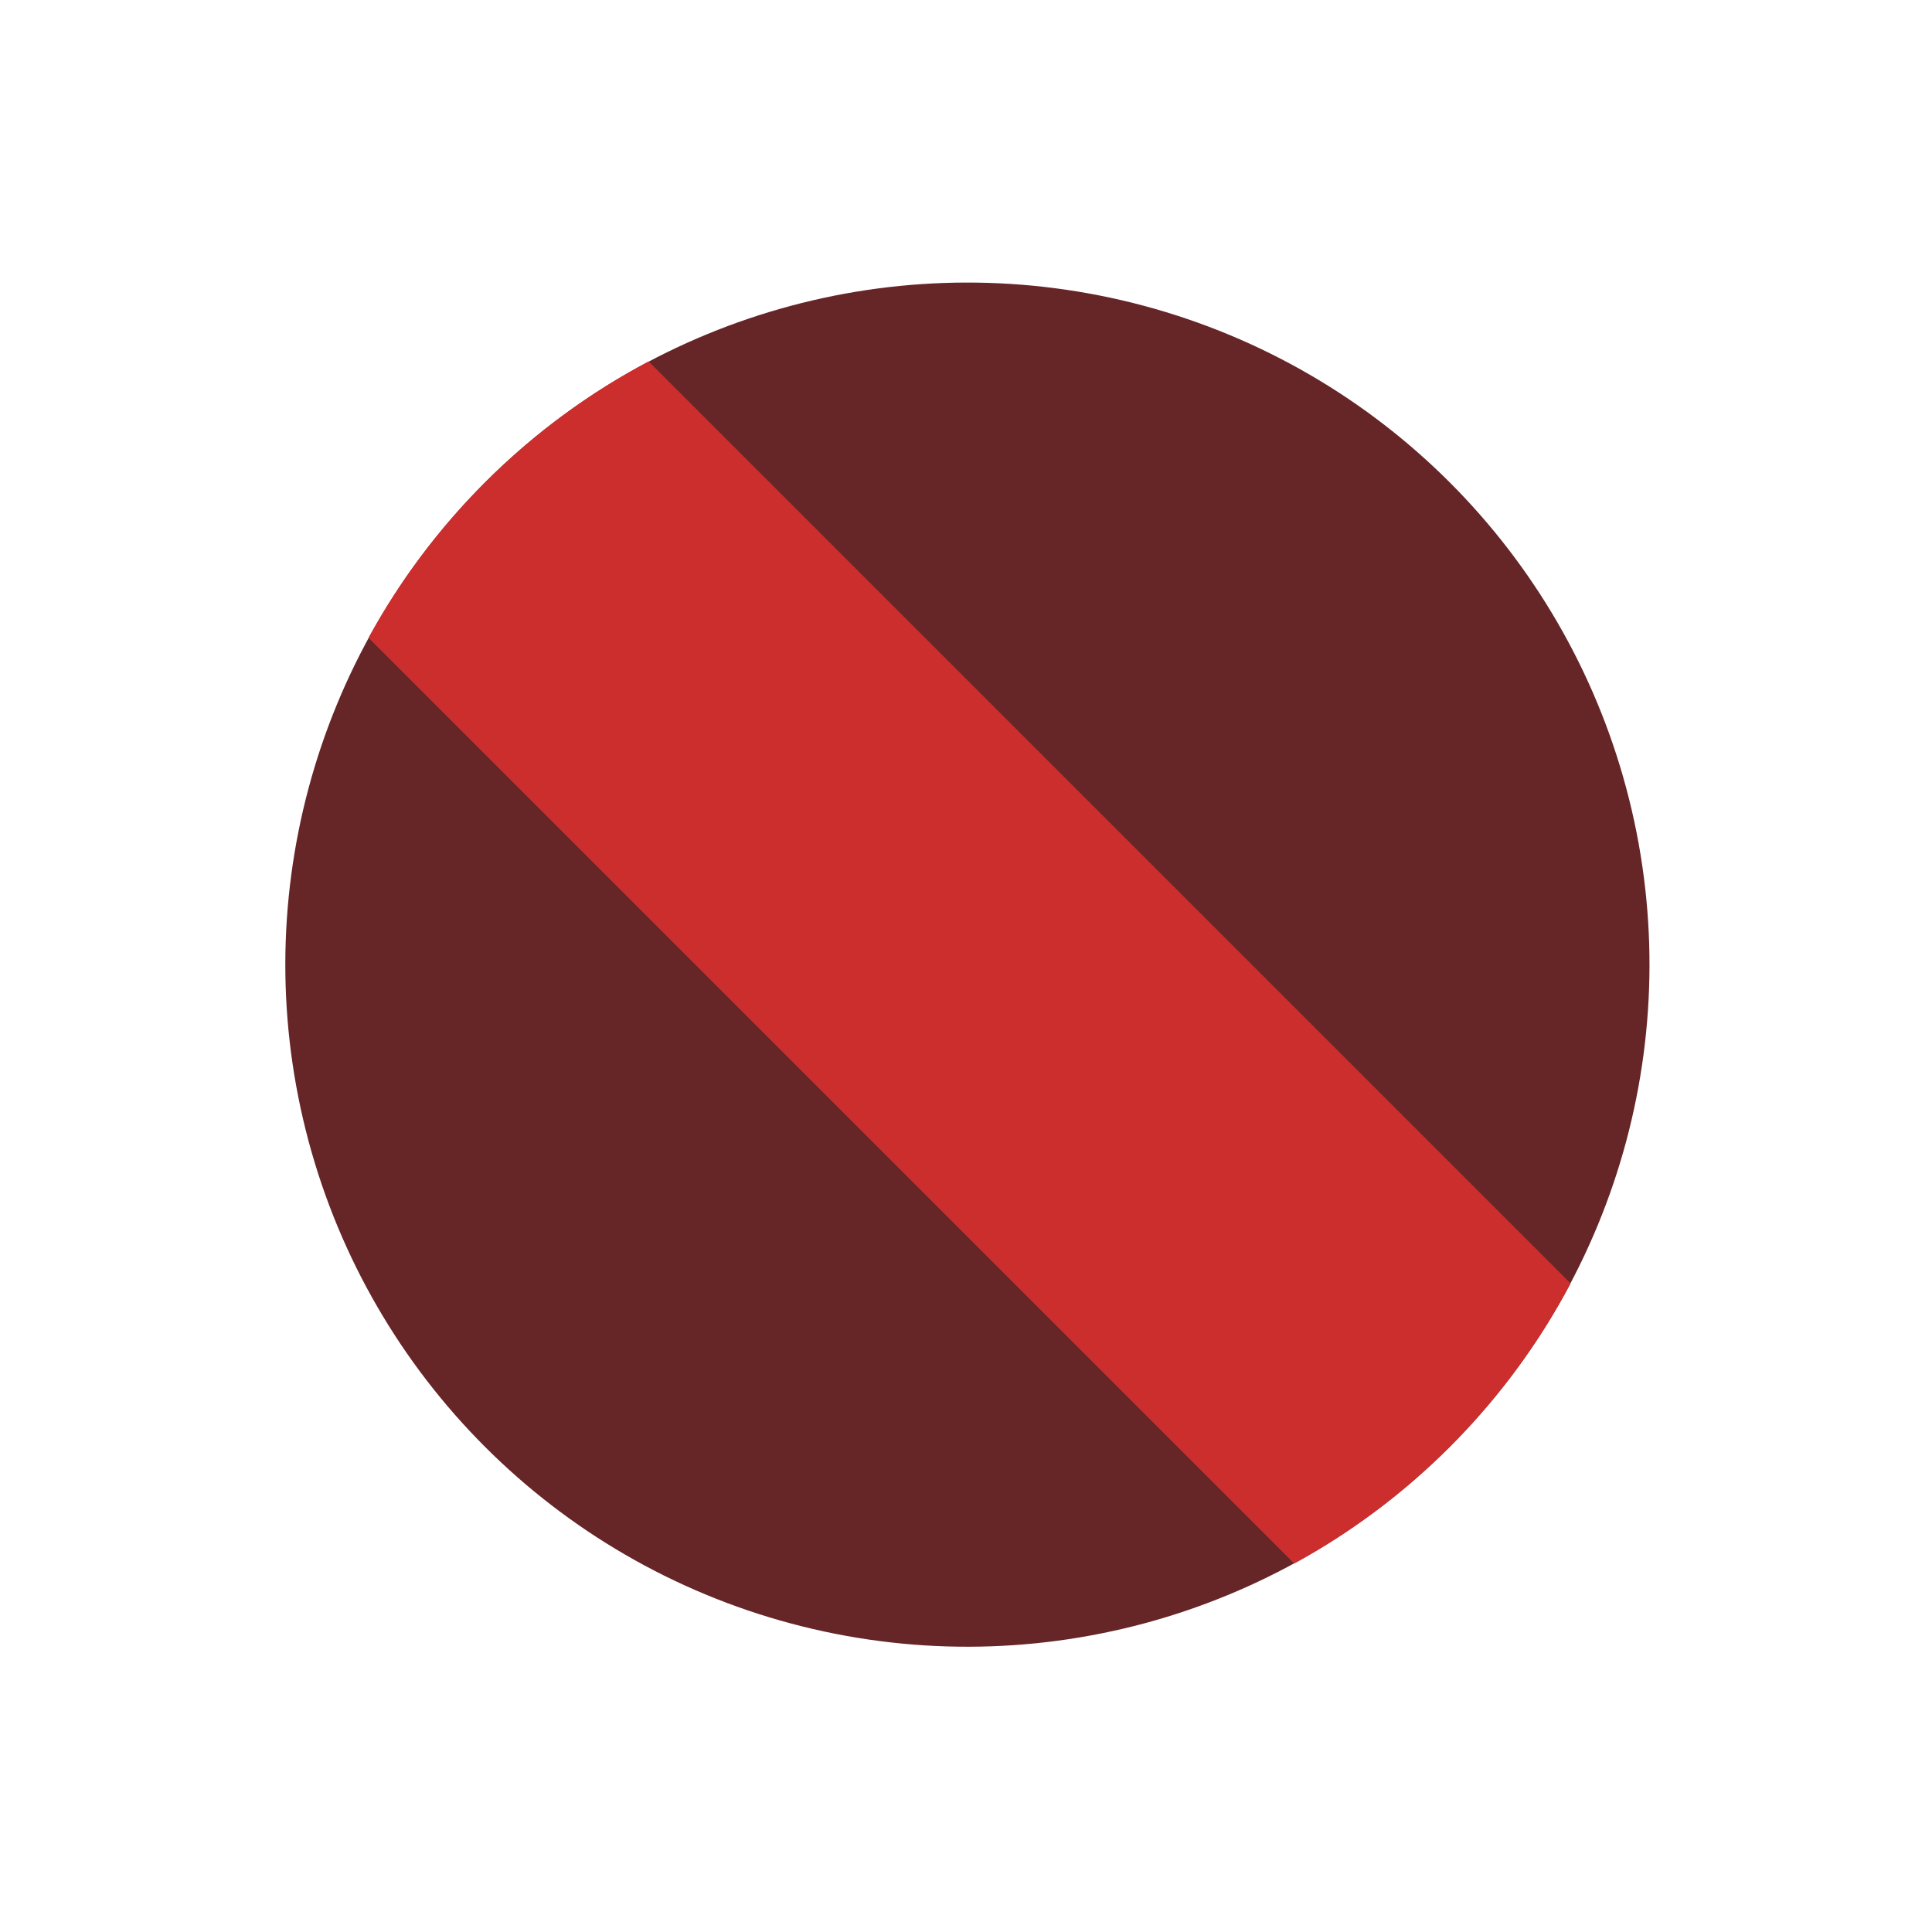 <svg width="264" height="264" viewBox="0 0 264 264" fill="none" xmlns="http://www.w3.org/2000/svg">
<circle cx="132.192" cy="131.815" r="93.202" transform="rotate(45 132.192 131.815)" fill="#662527"/>
<path fill-rule="evenodd" clip-rule="evenodd" d="M176.85 213.65C184.475 209.484 191.641 204.174 198.096 197.719C204.86 190.955 210.367 183.41 214.617 175.374L88.633 49.39C80.597 53.64 73.052 59.147 66.288 65.911C59.833 72.366 54.523 79.532 50.358 87.158L176.85 213.65Z" fill="#CC2E2E"/>
</svg>

